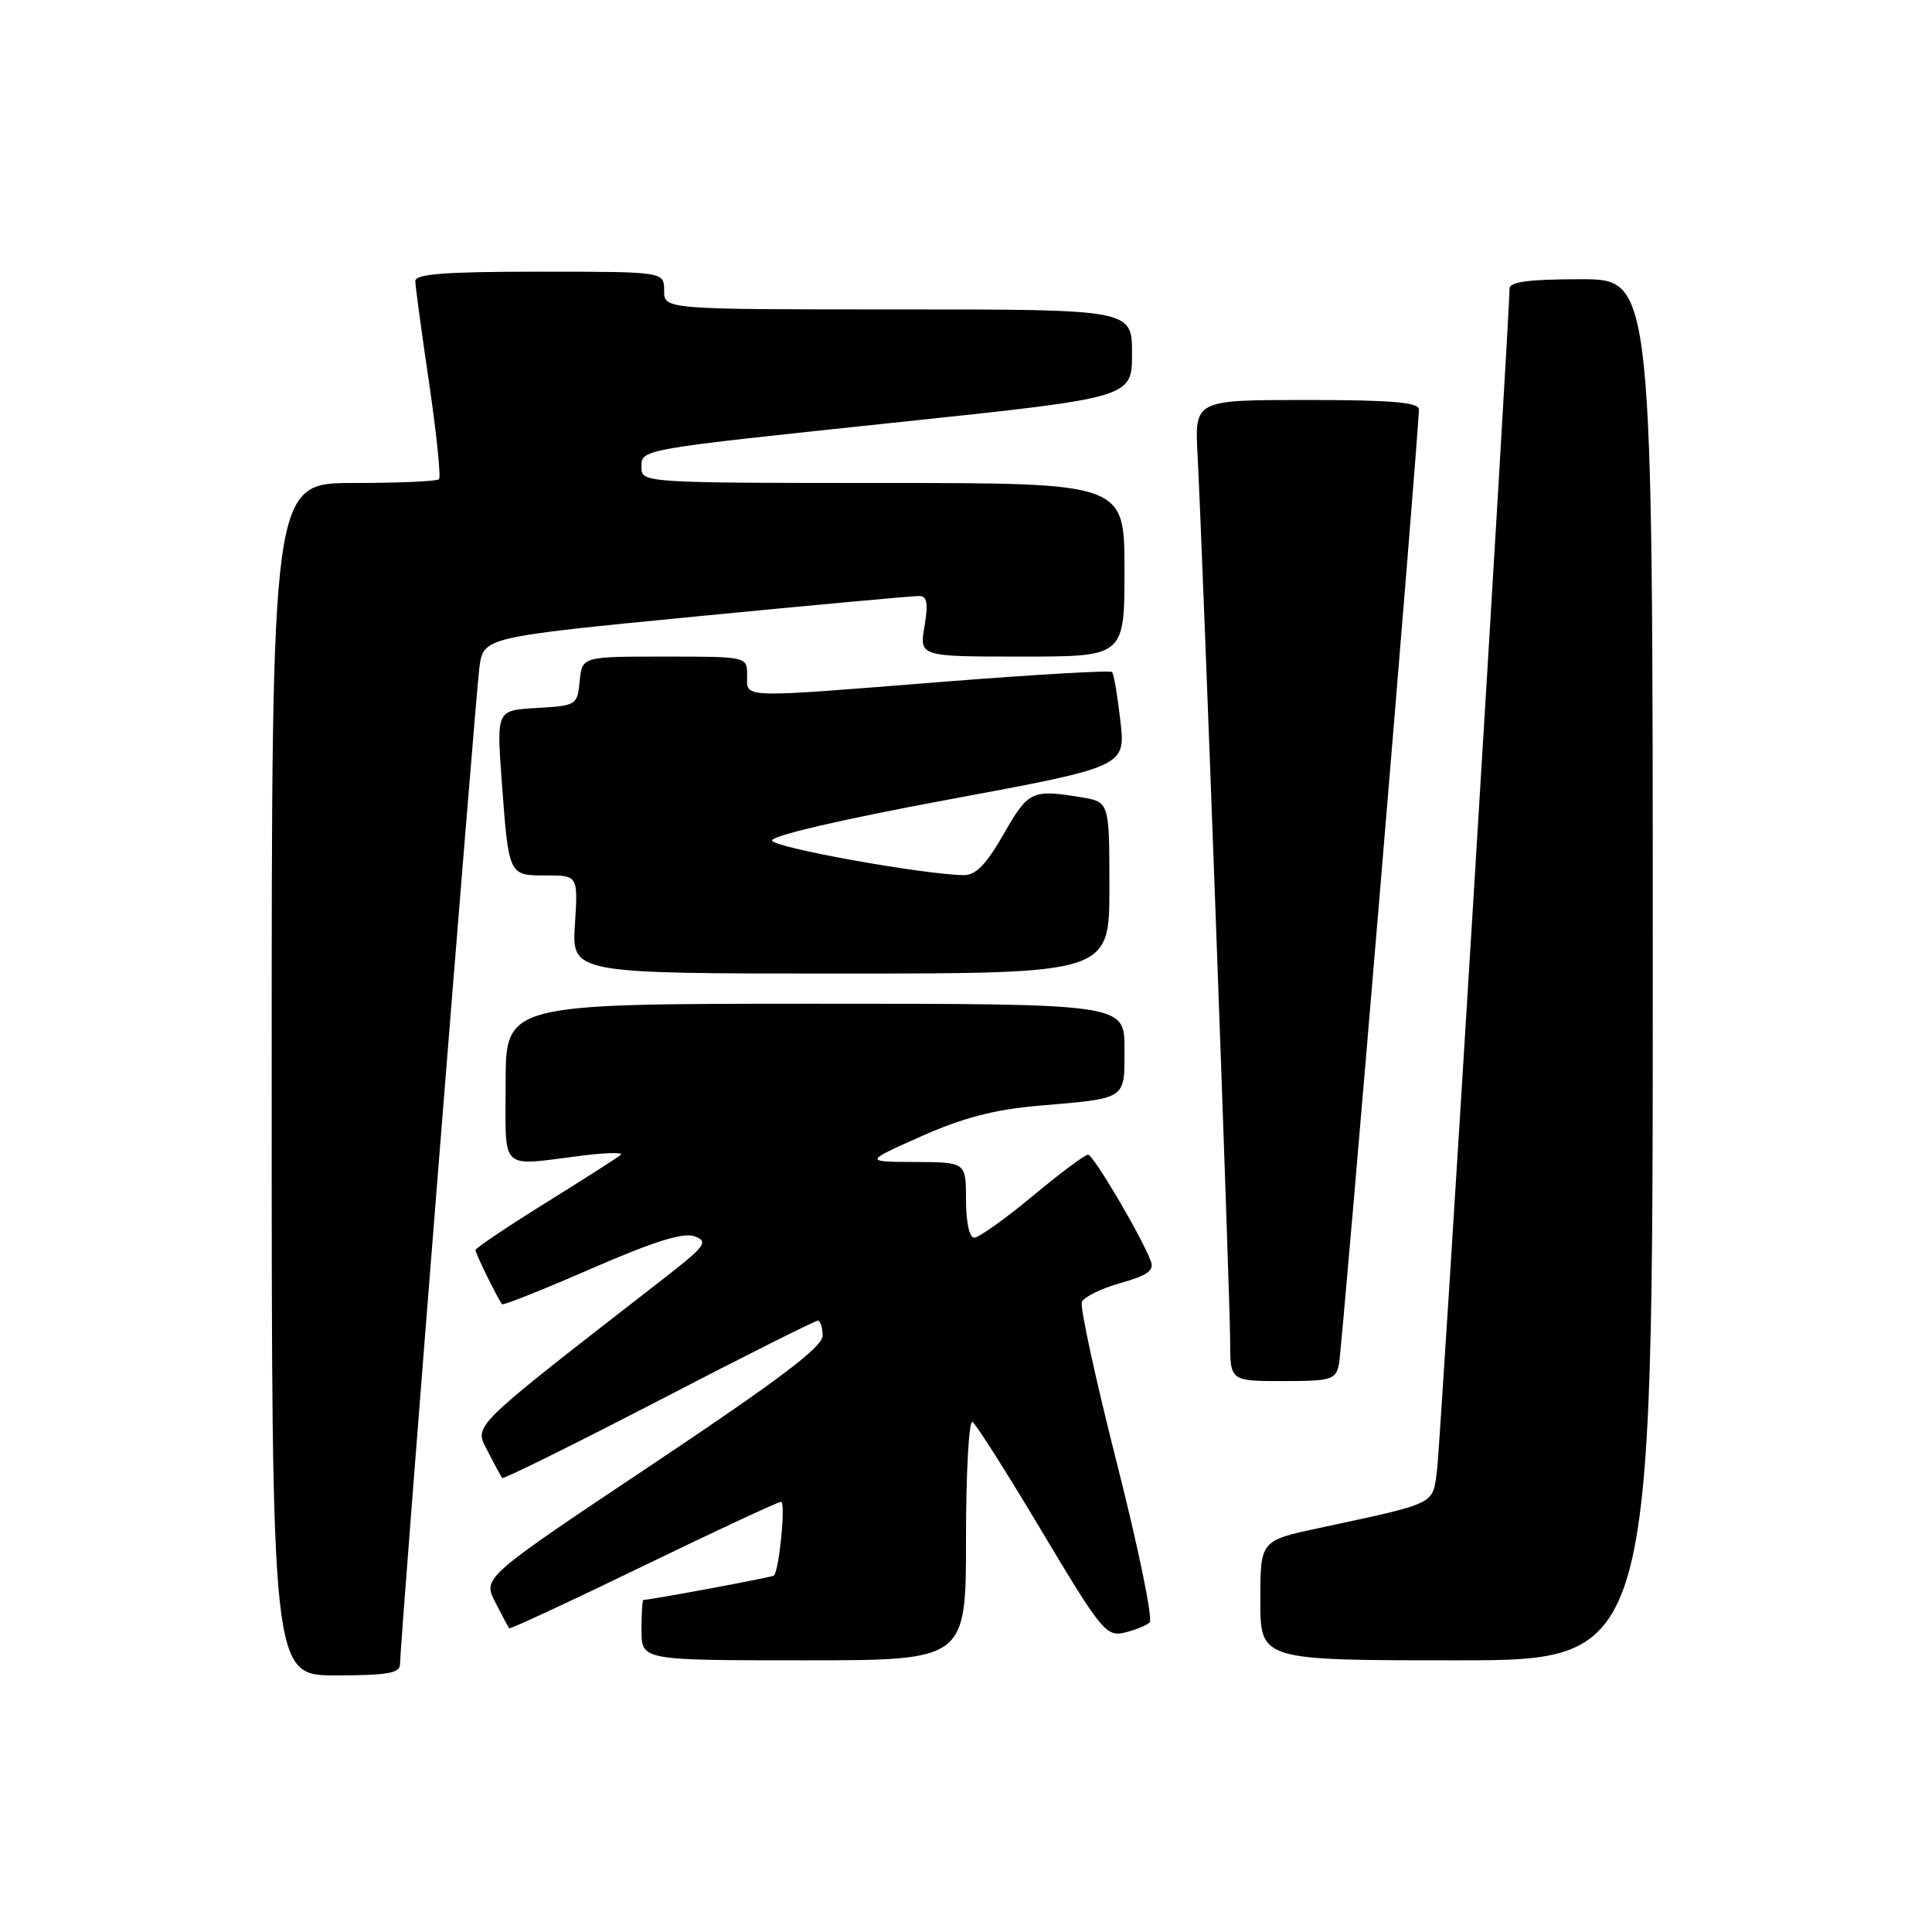 <?xml version="1.0" encoding="UTF-8" standalone="no"?>
<!DOCTYPE svg PUBLIC "-//W3C//DTD SVG 1.1//EN" "http://www.w3.org/Graphics/SVG/1.1/DTD/svg11.dtd" >
<svg xmlns="http://www.w3.org/2000/svg" xmlns:xlink="http://www.w3.org/1999/xlink" version="1.1" viewBox="0 0 256 256">
 <g >
 <path fill="currentColor"
d=" M 53.00 220.56 C 53.00 217.86 62.99 92.52 63.52 88.46 C 64.06 84.43 64.06 84.43 92.28 81.68 C 107.80 80.17 121.10 78.95 121.84 78.97 C 122.84 78.99 123.01 80.00 122.50 83.00 C 121.82 87.00 121.82 87.00 135.41 87.00 C 149.00 87.00 149.00 87.00 149.00 75.50 C 149.00 64.00 149.00 64.00 117.00 64.00 C 85.77 64.00 85.00 63.95 85.00 62.02 C 85.00 59.47 83.98 59.65 119.75 55.87 C 150.00 52.68 150.00 52.68 150.00 46.84 C 150.00 41.00 150.00 41.00 119.00 41.00 C 88.00 41.00 88.00 41.00 88.00 38.50 C 88.00 36.00 88.00 36.00 71.50 36.00 C 58.95 36.00 55.01 36.30 55.03 37.25 C 55.04 37.94 55.86 44.01 56.86 50.75 C 57.85 57.49 58.44 63.23 58.17 63.50 C 57.89 63.78 52.79 64.00 46.83 64.00 C 36.00 64.00 36.00 64.00 36.00 143.00 C 36.00 222.00 36.00 222.00 44.50 222.00 C 51.24 222.00 53.00 221.70 53.00 220.56 Z  M 128.00 203.94 C 128.00 195.11 128.39 188.12 128.86 188.41 C 129.33 188.71 133.48 195.24 138.07 202.94 C 145.87 216.01 146.59 216.89 148.96 216.34 C 150.36 216.01 151.87 215.40 152.33 214.99 C 152.79 214.57 150.85 205.13 148.02 193.99 C 145.19 182.86 143.09 173.20 143.35 172.53 C 143.61 171.86 145.91 170.73 148.46 170.01 C 152.05 169.01 152.96 168.35 152.49 167.11 C 151.22 163.76 144.87 153.00 144.17 153.00 C 143.76 153.00 140.45 155.47 136.81 158.50 C 133.16 161.53 129.69 164.00 129.09 164.00 C 128.45 164.00 128.00 161.95 128.00 159.00 C 128.00 154.00 128.00 154.00 121.25 153.97 C 114.50 153.94 114.50 153.94 122.06 150.57 C 127.57 148.12 131.76 147.02 137.56 146.52 C 149.44 145.50 149.00 145.79 149.00 138.93 C 149.00 133.00 149.00 133.00 108.00 133.00 C 67.00 133.00 67.00 133.00 67.00 143.50 C 67.00 155.45 66.00 154.52 77.25 153.11 C 80.42 152.72 82.67 152.68 82.25 153.03 C 81.84 153.38 77.34 156.26 72.25 159.42 C 67.16 162.59 63.00 165.39 63.00 165.64 C 63.00 166.10 66.01 172.21 66.53 172.82 C 66.68 172.99 72.01 170.87 78.38 168.09 C 86.71 164.47 90.55 163.27 92.05 163.82 C 93.92 164.52 93.49 165.10 87.82 169.51 C 61.89 189.66 62.82 188.75 64.62 192.28 C 65.52 194.05 66.39 195.65 66.55 195.84 C 66.71 196.02 76.03 191.41 87.27 185.59 C 98.50 179.76 107.99 175.00 108.35 175.00 C 108.71 175.00 109.00 175.90 109.00 176.99 C 109.00 178.47 103.25 182.81 86.49 194.01 C 63.97 209.04 63.97 209.04 65.61 212.27 C 66.52 214.05 67.35 215.62 67.47 215.76 C 67.59 215.90 75.58 212.19 85.22 207.51 C 94.87 202.83 103.10 199.00 103.50 199.00 C 104.13 199.00 103.26 208.04 102.55 208.77 C 102.35 208.99 86.22 211.99 85.25 212.00 C 85.11 212.00 85.00 213.80 85.00 216.00 C 85.00 220.00 85.00 220.00 106.50 220.00 C 128.00 220.00 128.00 220.00 128.00 203.94 Z  M 219.00 128.50 C 219.00 37.00 219.00 37.00 209.50 37.00 C 202.56 37.00 200.00 37.34 200.02 38.25 C 200.05 41.54 190.89 191.04 190.42 194.73 C 189.82 199.45 190.57 199.08 174.75 202.48 C 167.00 204.14 167.00 204.14 167.00 212.07 C 167.00 220.00 167.00 220.00 193.00 220.00 C 219.00 220.00 219.00 220.00 219.00 128.50 Z  M 177.42 180.75 C 177.85 178.64 188.04 56.96 188.01 54.25 C 188.00 53.31 184.36 53.00 173.15 53.00 C 158.30 53.00 158.30 53.00 158.68 60.25 C 159.36 73.07 163.00 172.12 163.00 177.65 C 163.00 183.00 163.00 183.00 169.98 183.00 C 176.42 183.00 177.00 182.82 177.42 180.75 Z  M 147.00 117.63 C 147.00 106.26 147.00 106.26 143.25 105.64 C 136.74 104.57 136.27 104.79 133.00 110.50 C 130.68 114.56 129.28 115.99 127.68 115.96 C 122.27 115.87 102.61 112.33 102.30 111.39 C 102.09 110.77 111.40 108.60 125.55 105.97 C 149.15 101.59 149.15 101.59 148.46 95.54 C 148.08 92.22 147.59 89.30 147.36 89.05 C 147.12 88.80 137.16 89.38 125.22 90.32 C 97.54 92.52 99.00 92.56 99.00 89.50 C 99.00 87.00 99.00 87.00 88.06 87.00 C 77.13 87.00 77.13 87.00 76.81 90.25 C 76.51 93.43 76.38 93.51 71.15 93.81 C 65.80 94.11 65.80 94.11 66.47 103.31 C 67.41 116.10 67.36 116.00 72.36 116.00 C 76.59 116.00 76.59 116.00 76.18 122.50 C 75.77 129.00 75.77 129.00 111.38 129.00 C 147.00 129.00 147.00 129.00 147.00 117.63 Z "/>
</g>
</svg>